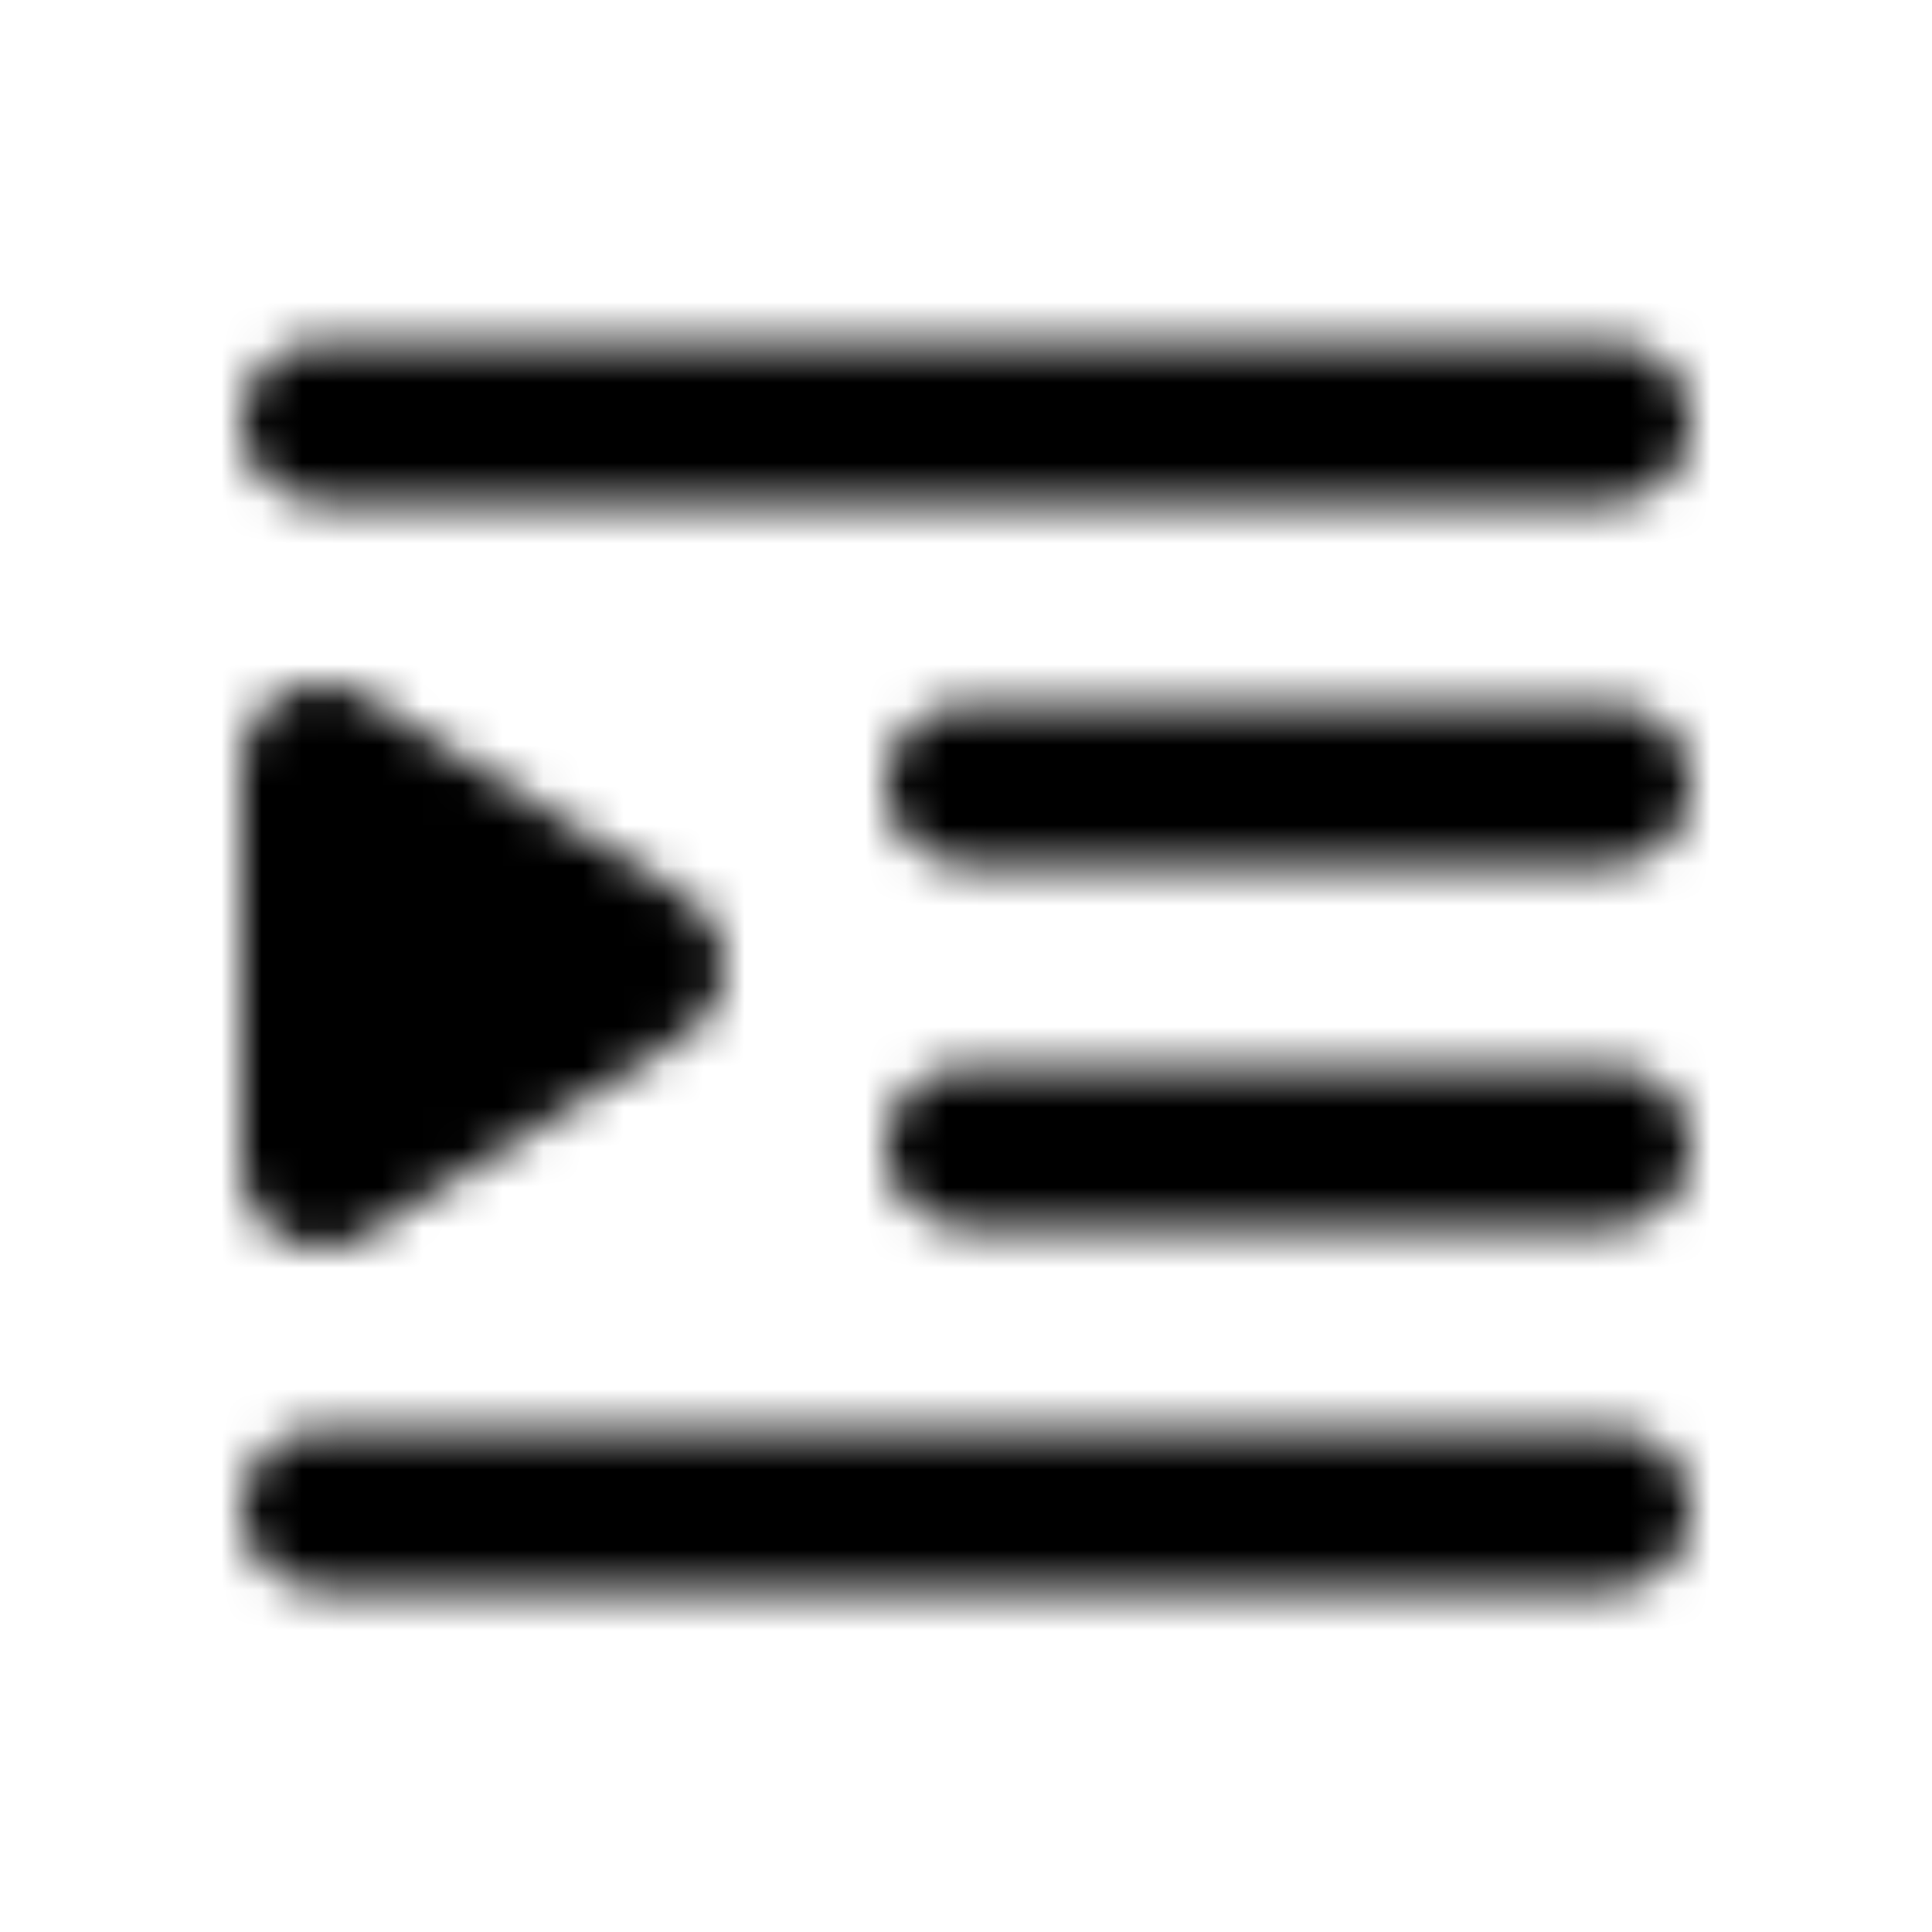 <svg xmlns="http://www.w3.org/2000/svg" xmlns:xlink="http://www.w3.org/1999/xlink" width="48" height="48" viewBox="0 0 48 48"><defs><mask id="ipTMenuFoldOne0"><g fill="none" stroke="#fff" stroke-linejoin="round" stroke-width="4"><path stroke-linecap="round" d="M8 10.5h32m-16 9h16m-16 9h16m-32 9h32"/><path fill="#555" d="m8 19l8 5l-8 5z"/></g></mask></defs><path fill="currentColor" d="M0 0h48v48H0z" mask="url(#ipTMenuFoldOne0)"/></svg>